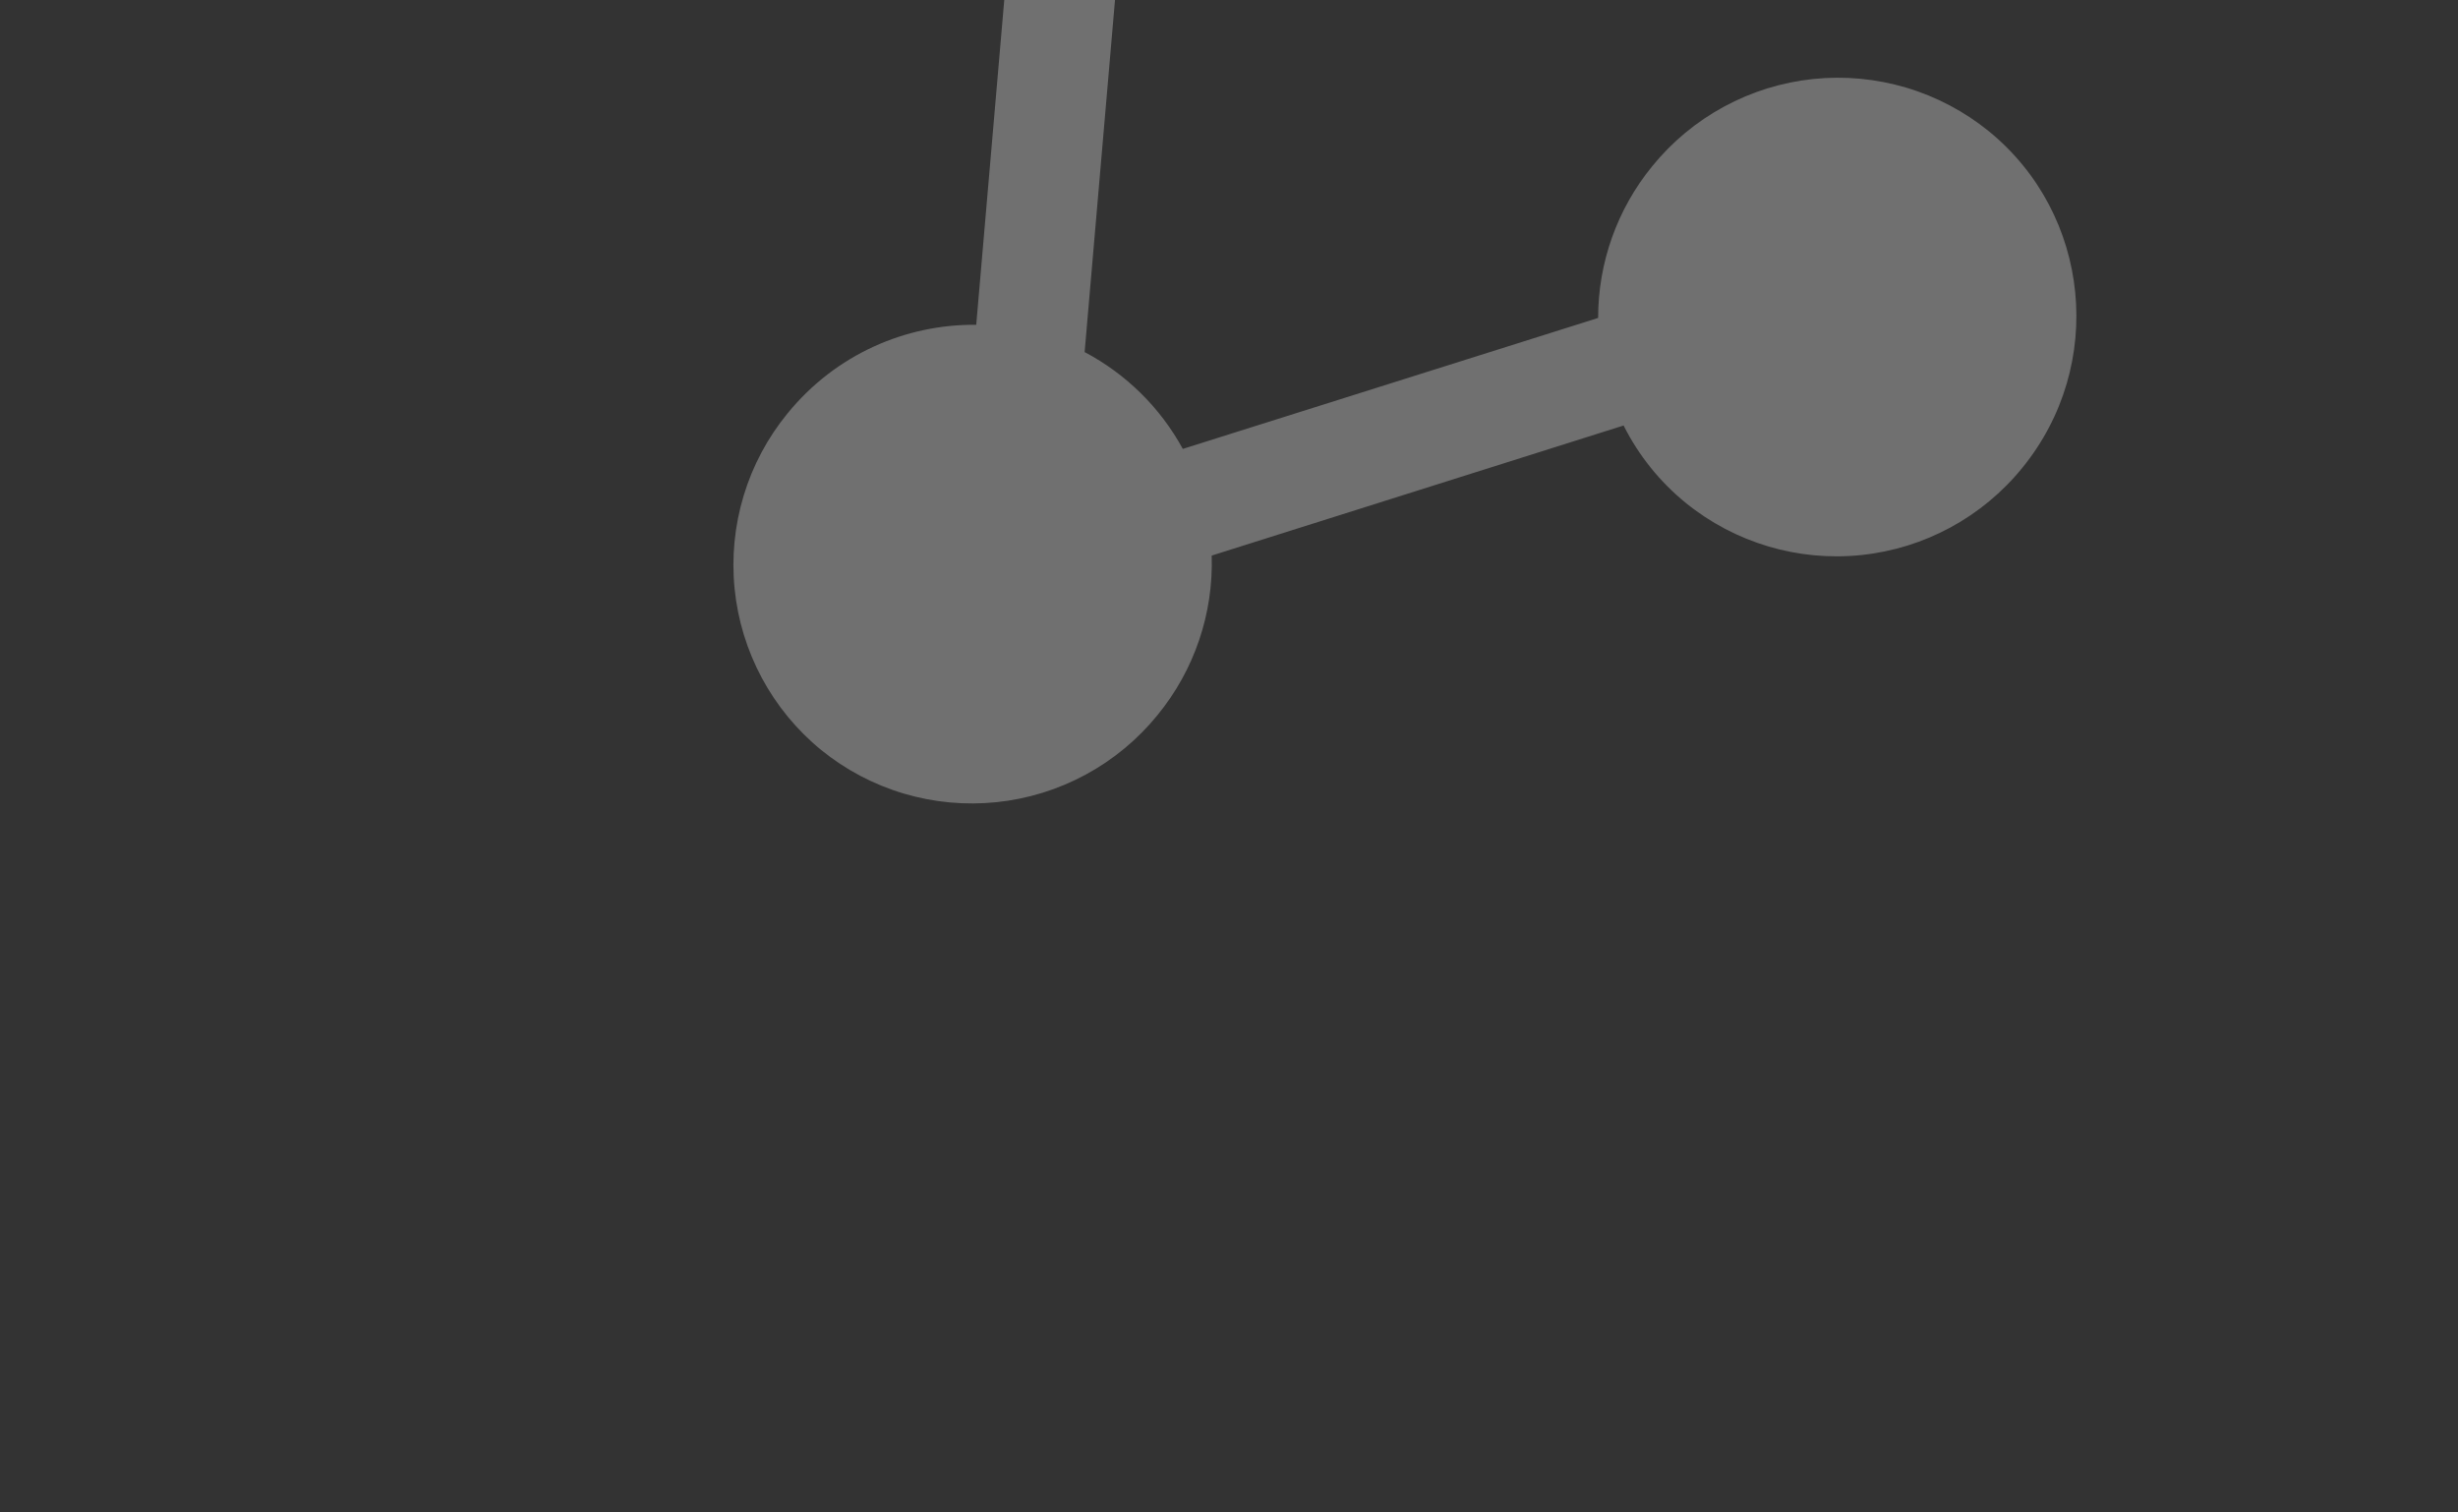<svg width="91" height="56" viewBox="0 0 91 56" fill="none" xmlns="http://www.w3.org/2000/svg">
<rect x="0" y="0" width="91" height="56" fill="#333333" stroke="none"/>
<g clip-path="url(#clip0_2587_79410)">
<path fill-rule="evenodd" clip-rule="evenodd" d="M35.009 -3.714C31.228 -6.796 30.672 -12.379 33.767 -16.177C34.5 -17.08 35.404 -17.83 36.426 -18.384C37.449 -18.939 38.571 -19.286 39.728 -19.407C40.885 -19.527 42.054 -19.419 43.169 -19.088C44.284 -18.757 45.323 -18.209 46.227 -17.476C50.01 -14.393 50.566 -8.809 47.468 -5.01C46.727 -4.097 45.812 -3.342 44.775 -2.786C43.739 -2.231 42.603 -1.887 41.433 -1.775L40.155 13.036C41.693 13.848 42.957 15.095 43.79 16.621L59.166 11.772C59.165 9.724 59.873 7.739 61.169 6.154C61.902 5.251 62.806 4.501 63.829 3.947C64.852 3.393 65.974 3.046 67.13 2.925C68.287 2.805 69.457 2.914 70.572 3.245C71.687 3.577 72.725 4.125 73.629 4.858C77.41 7.94 77.966 13.523 74.869 17.323C73.388 19.147 71.245 20.308 68.909 20.551C66.573 20.795 64.235 20.1 62.411 18.621C61.45 17.839 60.665 16.863 60.109 15.755L44.859 20.571C44.928 22.715 44.217 24.811 42.858 26.471C42.125 27.375 41.222 28.125 40.199 28.679C39.176 29.233 38.054 29.581 36.897 29.701C35.74 29.821 34.57 29.713 33.455 29.381C32.34 29.049 31.302 28.501 30.399 27.767C29.499 27.031 28.753 26.124 28.203 25.099C27.654 24.074 27.311 22.951 27.196 21.793C27.081 20.636 27.195 19.467 27.531 18.354C27.867 17.24 28.42 16.204 29.157 15.305C30.939 13.118 33.537 12 36.142 12.026L37.381 -2.331C36.523 -2.665 35.723 -3.131 35.009 -3.714Z" fill="white" fill-opacity="0.3"/>
</g>
<defs>
<clipPath id="clip0_2587_79410">
<rect width="63.629" height="63.629" fill="white" transform="translate(0.926 15.72) rotate(-50.818)"/>
</clipPath>
</defs>
</svg>
